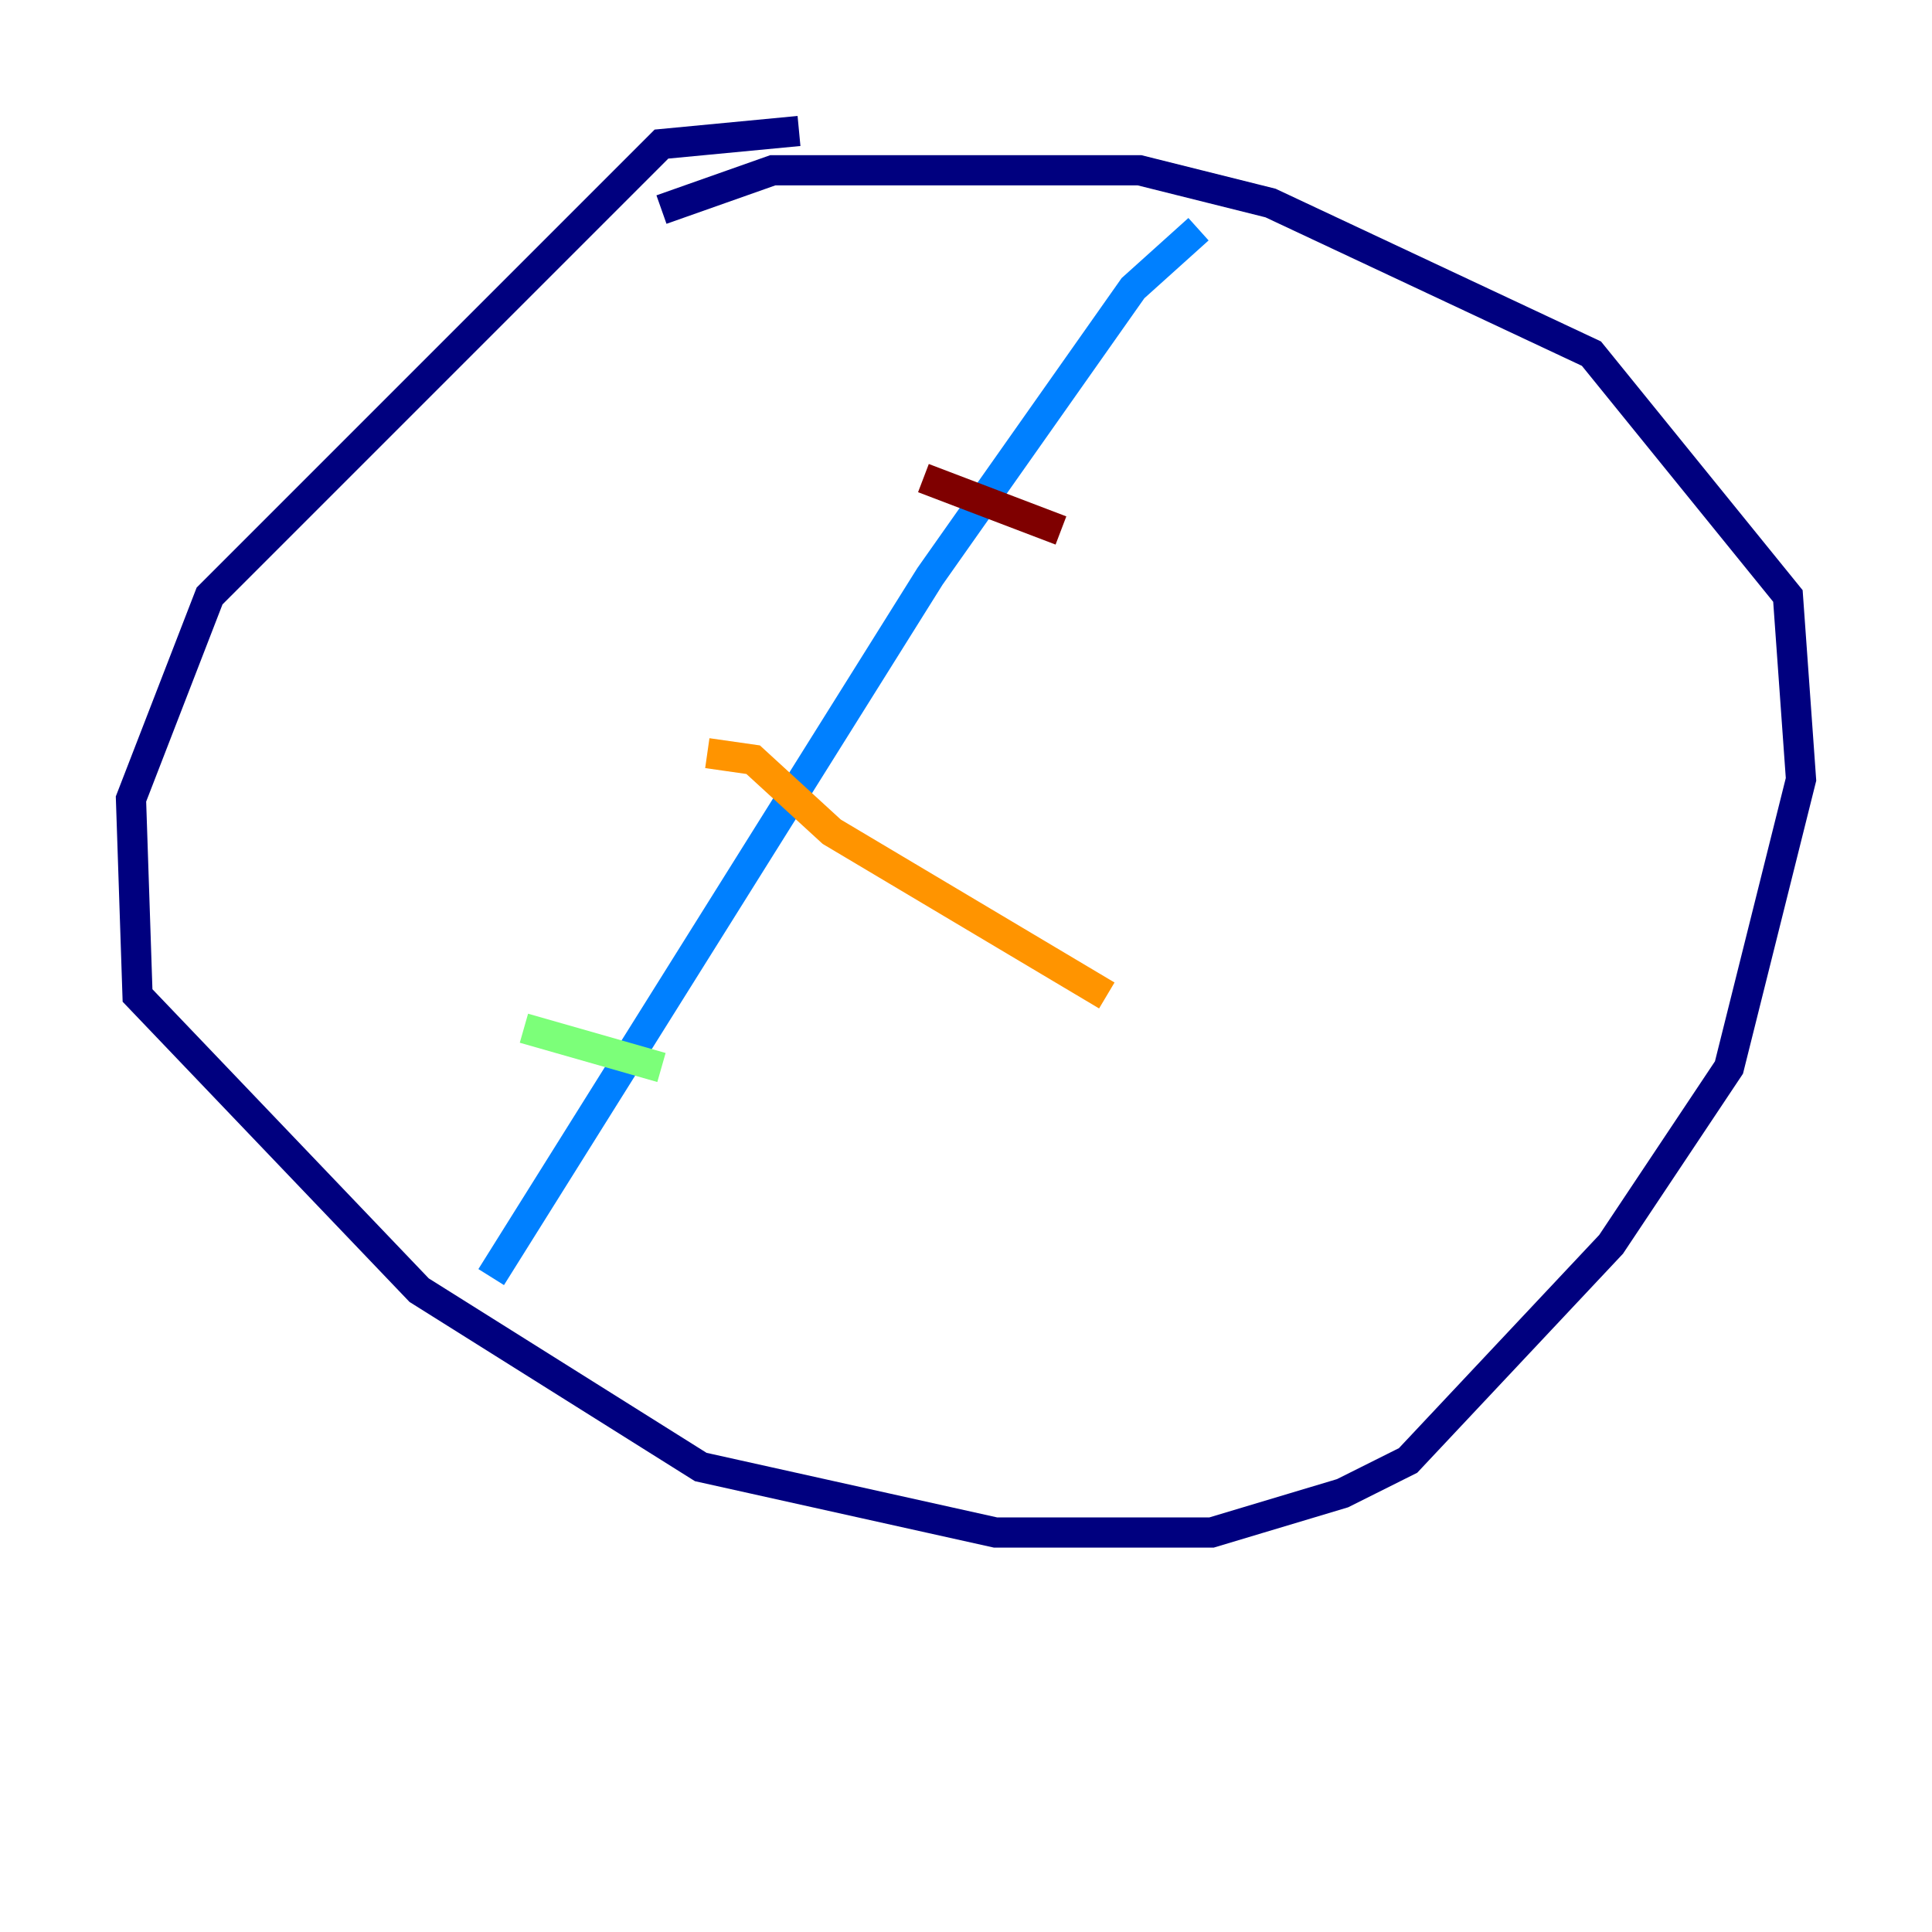 <?xml version="1.0" encoding="utf-8" ?>
<svg baseProfile="tiny" height="128" version="1.2" viewBox="0,0,128,128" width="128" xmlns="http://www.w3.org/2000/svg" xmlns:ev="http://www.w3.org/2001/xml-events" xmlns:xlink="http://www.w3.org/1999/xlink"><defs /><polyline fill="none" points="52.936,8.678 43.824,9.546 13.885,39.485 8.678,52.936 9.112,65.953 27.77,85.478 46.427,97.193 65.953,101.532 80.271,101.532 88.949,98.929 93.288,96.759 106.739,82.441 114.549,70.725 119.322,51.634 118.454,39.485 105.437,23.43 84.176,13.451 75.498,11.281 51.2,11.281 43.824,13.885" stroke="#00007f" stroke-width="2" /><polyline fill="none" points="79.403,15.186 75.064,19.091 61.614,38.183 32.542,84.61" stroke="#0080ff" stroke-width="2" /><polyline fill="none" points="34.712,68.122 43.824,70.725" stroke="#7cff79" stroke-width="2" /><polyline fill="none" points="46.861,49.898 49.898,50.332 55.105,55.105 73.329,65.953" stroke="#ff9400" stroke-width="2" /><polyline fill="none" points="61.18,31.675 70.291,35.146" stroke="#7f0000" stroke-width="2" /></svg>